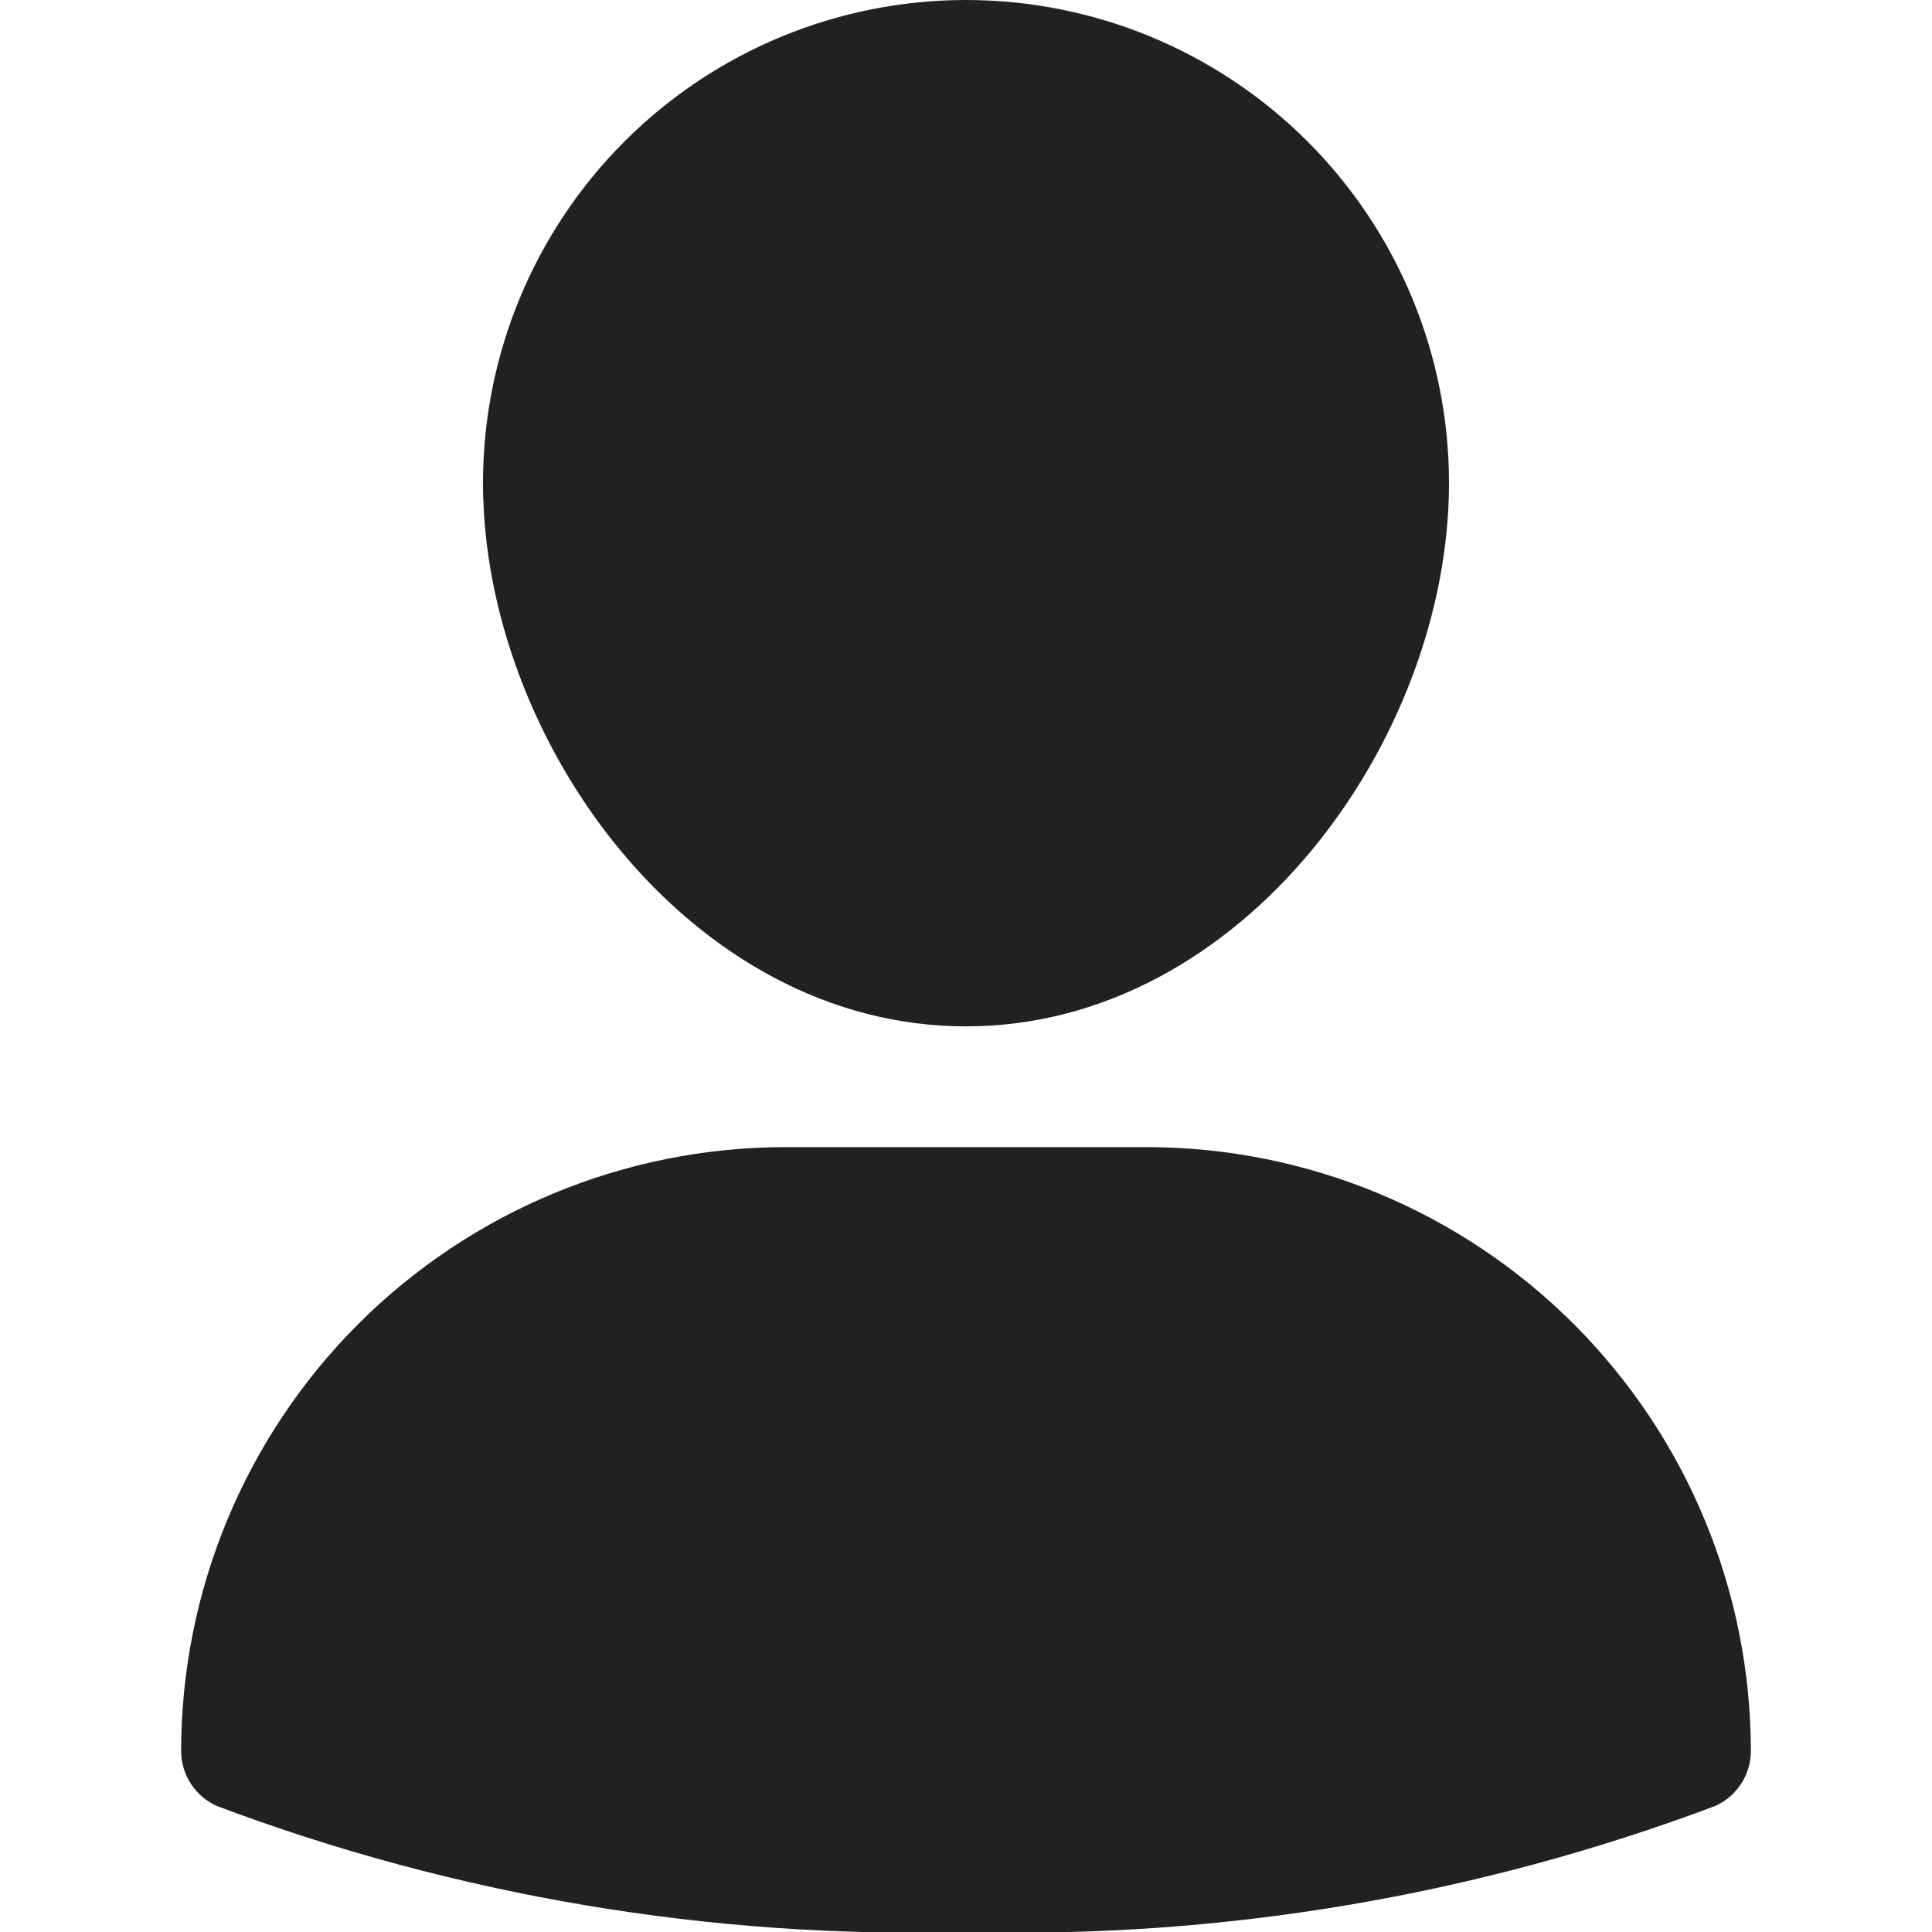 <svg width="64" height="64" viewBox="0 0 64 64" fill="none" xmlns="http://www.w3.org/2000/svg">
<g clip-path="url(#clip0_174_318)">
<path d="M32 64C23.538 64.223 15.112 62.806 7.188 59.828C6.834 59.671 6.534 59.415 6.323 59.09C6.112 58.766 6 58.387 6 58C6.006 52.697 8.115 47.614 11.864 43.864C15.614 40.115 20.698 38.006 26 38H38C43.303 38.006 48.386 40.115 52.136 43.864C55.885 47.614 57.994 52.697 58 58C58 58.387 57.888 58.766 57.677 59.09C57.466 59.415 57.166 59.671 56.812 59.828C48.888 62.806 40.462 64.223 32 64Z" fill="#212121"/>
<path d="M32 34C22.842 34 16 24.498 16 16C16 11.757 17.686 7.687 20.686 4.686C23.687 1.686 27.756 0 32 0C36.243 0 40.313 1.686 43.314 4.686C46.314 7.687 48 11.757 48 16C48 24.498 41.158 34 32 34Z" fill="#212121"/>
</g>
<defs>
<clipPath id="clip0_174_318">
<rect width="64" height="64" fill="white"/>
</clipPath>
</defs>
</svg>
